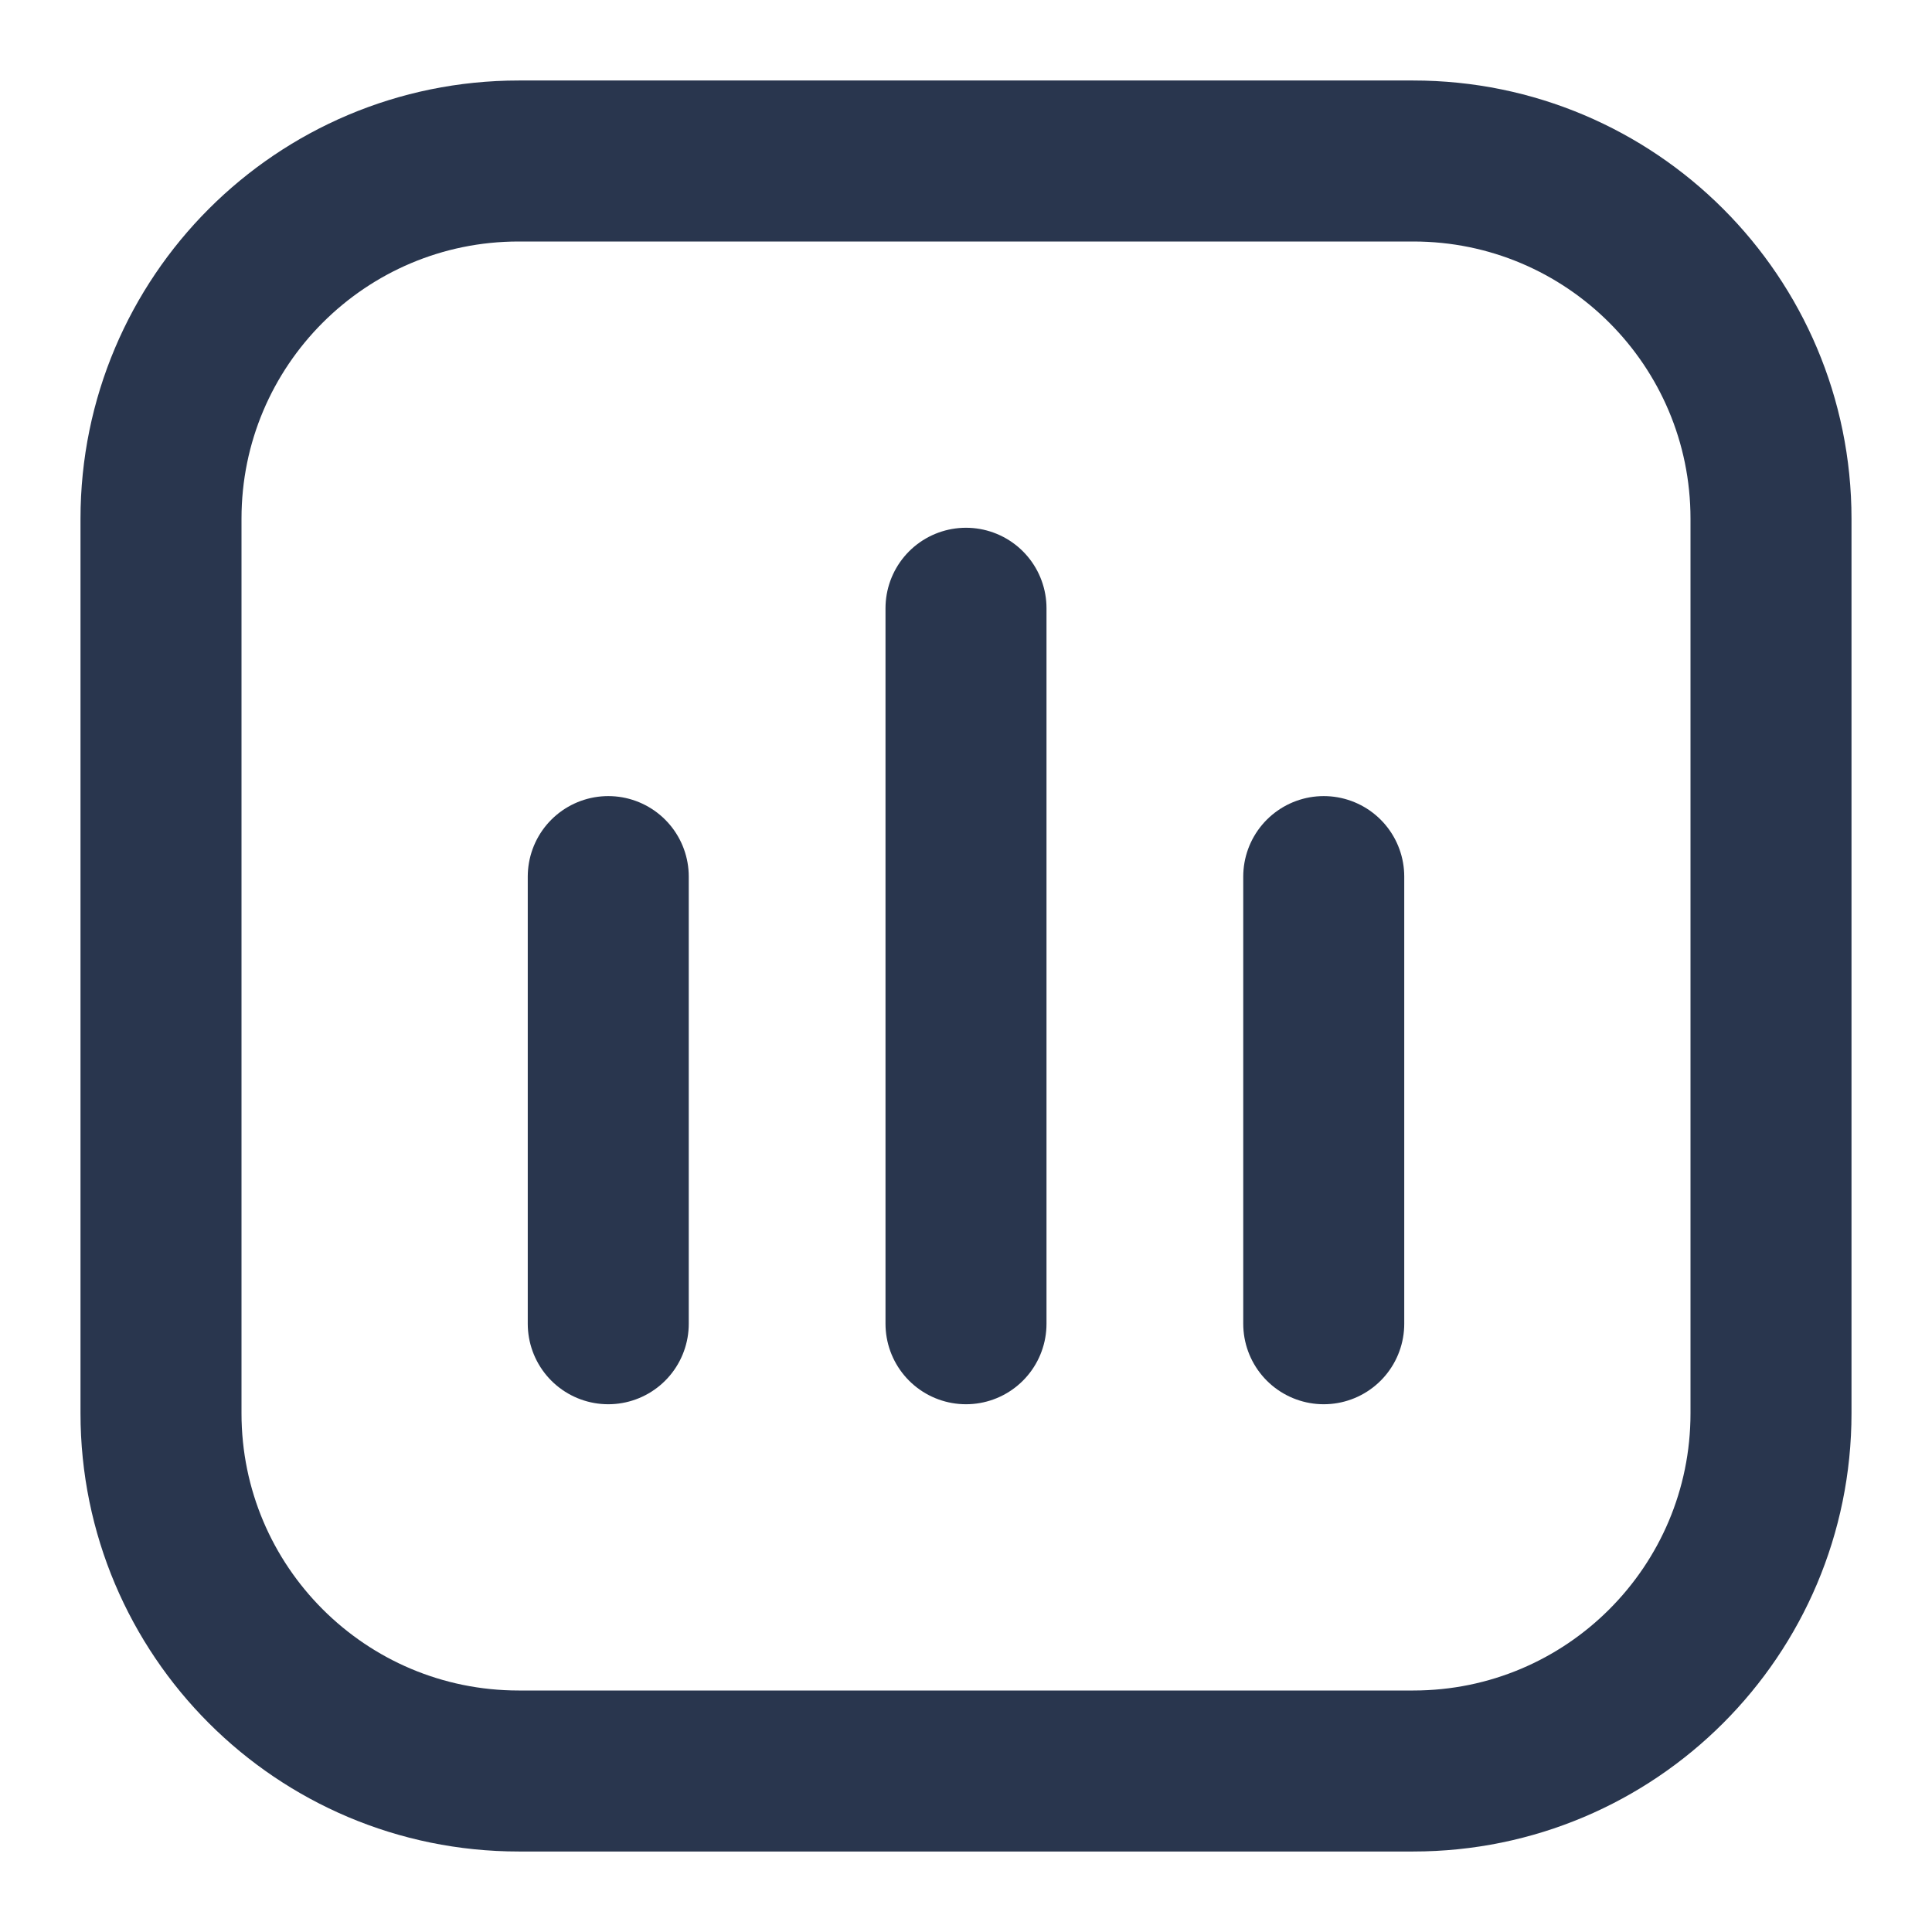 <svg width="18" height="18" viewBox="0 0 18 18" fill="none" xmlns="http://www.w3.org/2000/svg">
<path d="M12.333 8.167V12.333M5.667 8.167V12.333M9 5.667V12.333M4.833 16.5H13.167C15.008 16.5 16.5 15.008 16.5 13.167V4.833C16.5 2.992 15.008 1.5 13.167 1.5H4.833C2.992 1.5 1.5 2.992 1.5 4.833V13.167C1.5 15.008 2.992 16.5 4.833 16.5Z" stroke="#29364E" stroke-width="1.5" stroke-linecap="round"/>
</svg>
